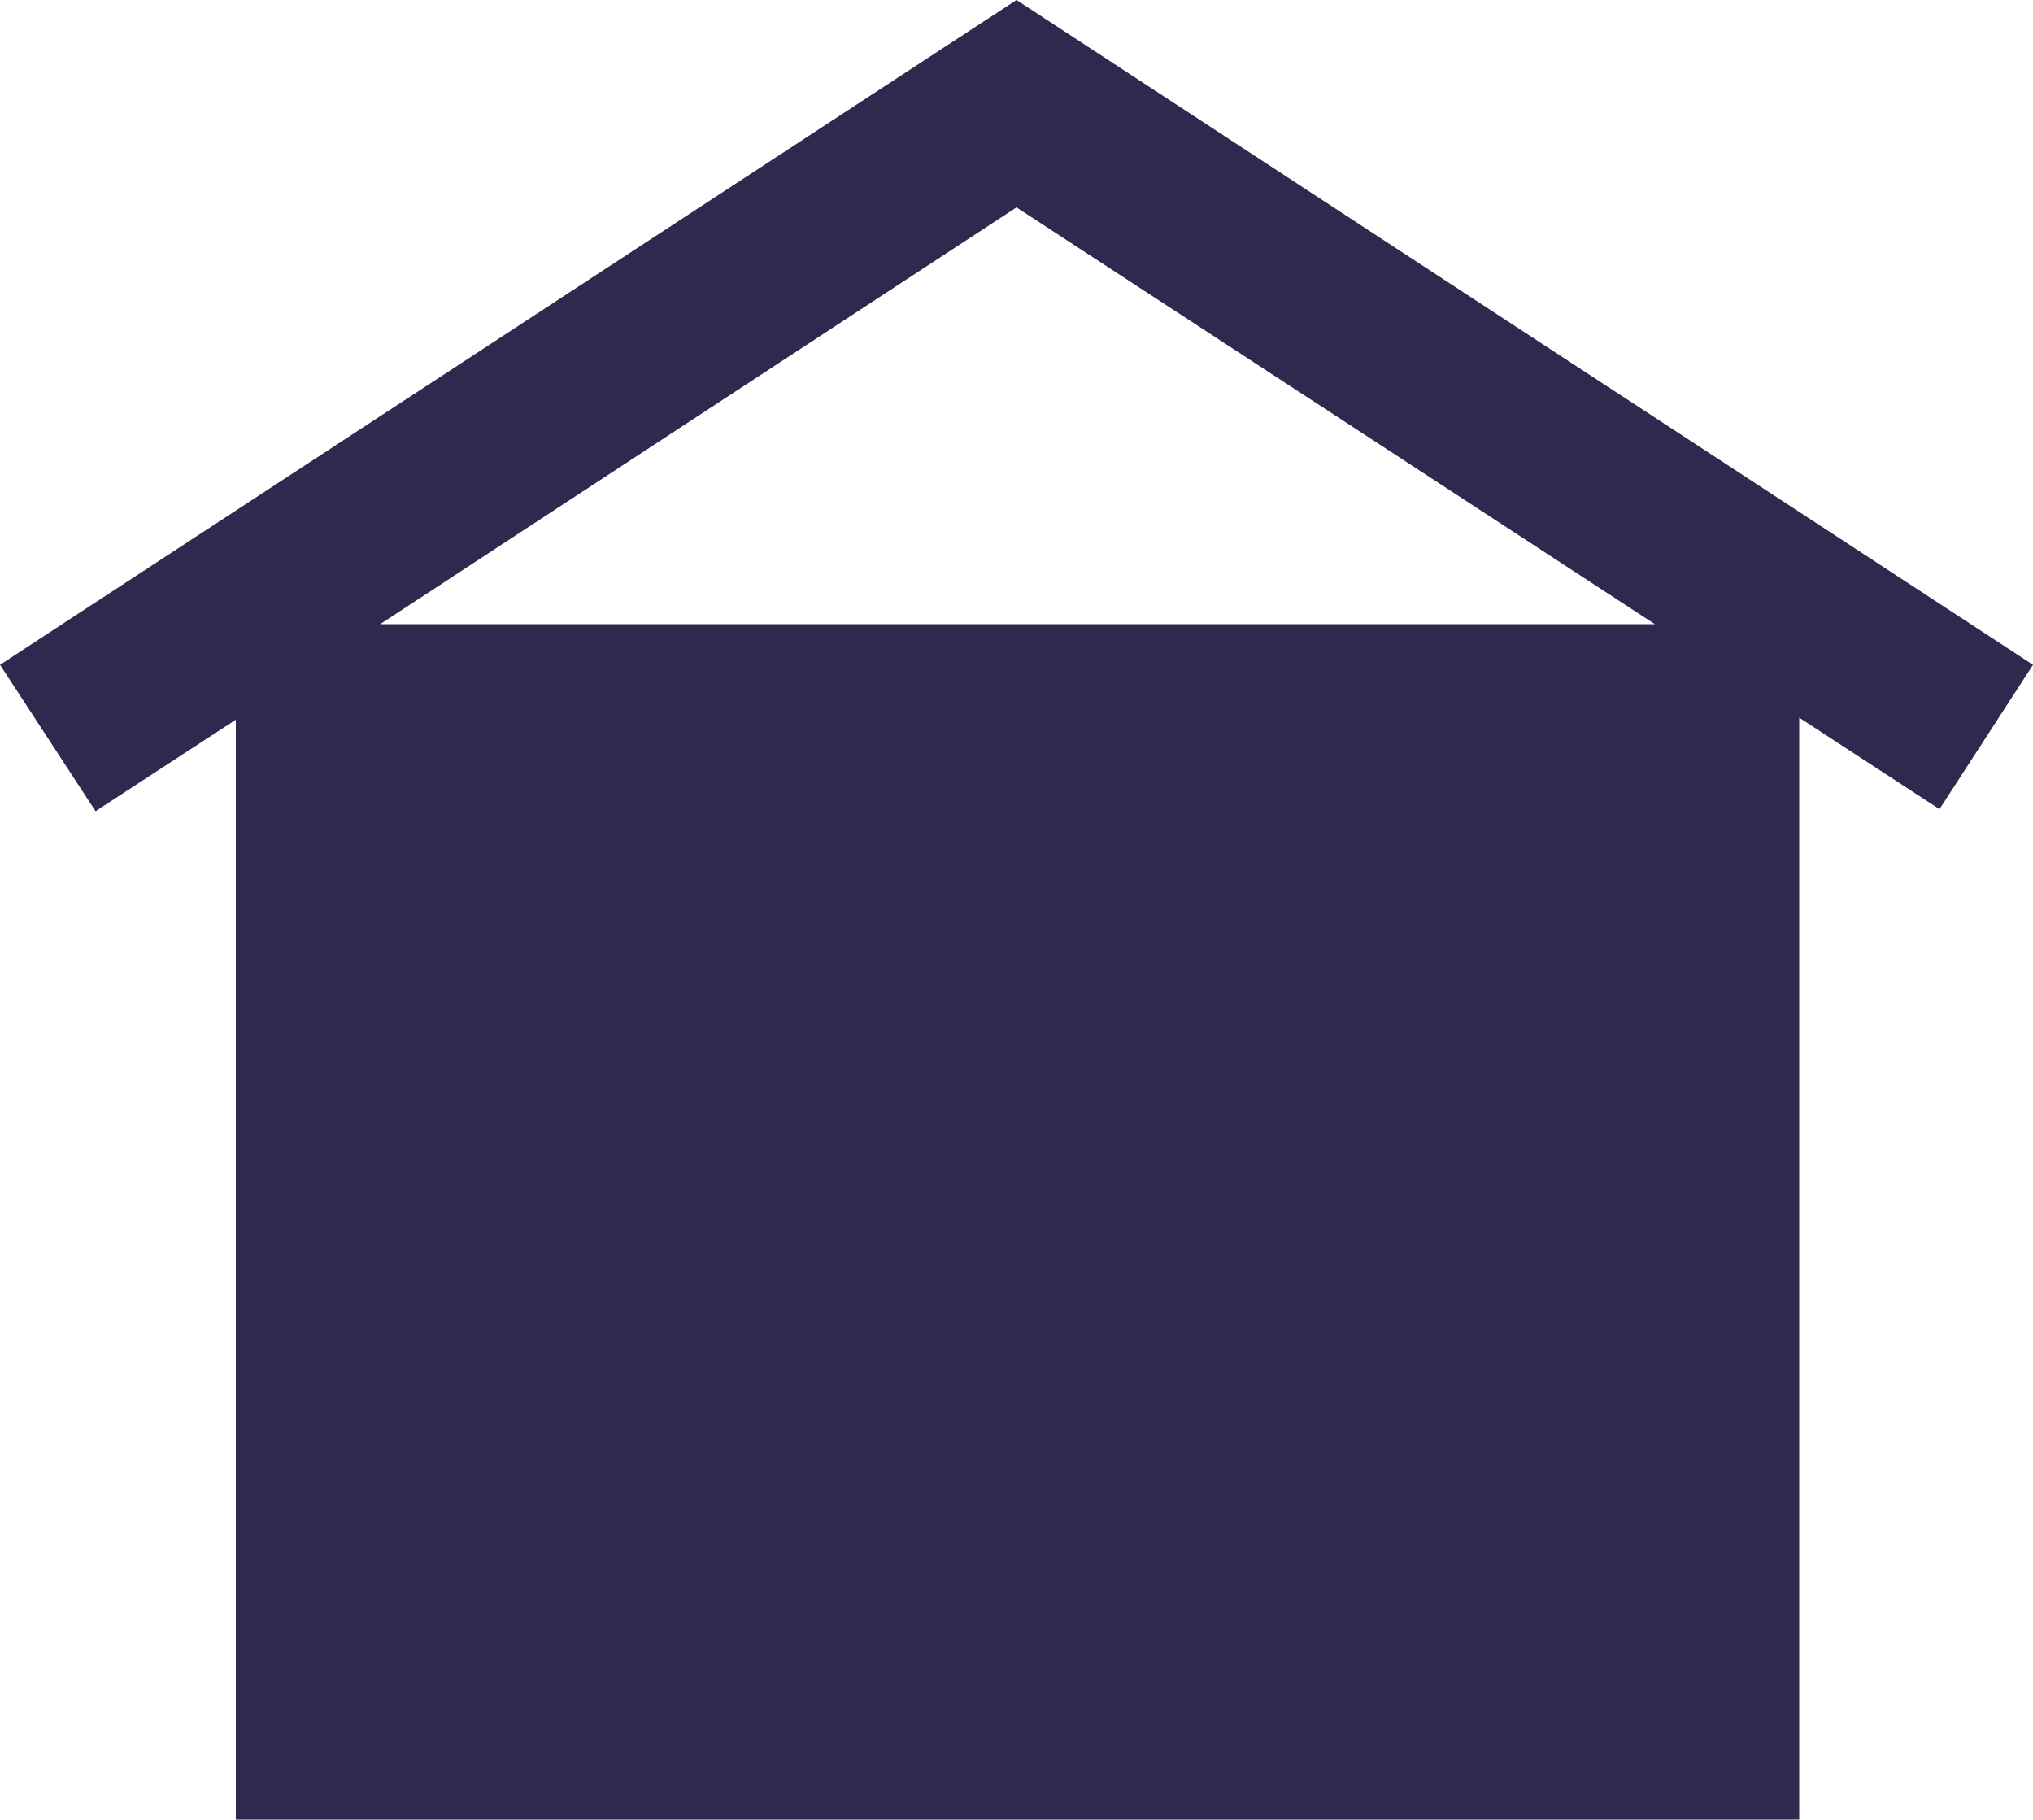 <?xml version="1.0" encoding="utf-8"?>
<!-- Generator: Adobe Illustrator 19.1.0, SVG Export Plug-In . SVG Version: 6.00 Build 0)  -->
<svg version="1.1" id="Layer_1" xmlns="http://www.w3.org/2000/svg" xmlns:xlink="http://www.w3.org/1999/xlink" x="0px" y="0px"
	 viewBox="-20 26.3 100 89.5" style="enable-background:new -20 26.3 100 89.5;" xml:space="preserve">
<style type="text/css">
	.st0{fill:#2E294E;}
</style>
<path class="st0" d="M80,59L30,26.3L-20,59l4.7,7.2l6.9-4.5v54.1h76.9V61.6l6.9,4.5L80,59z M-1.3,57L30,36.5L61.4,57H-1.3z"/>
</svg>
